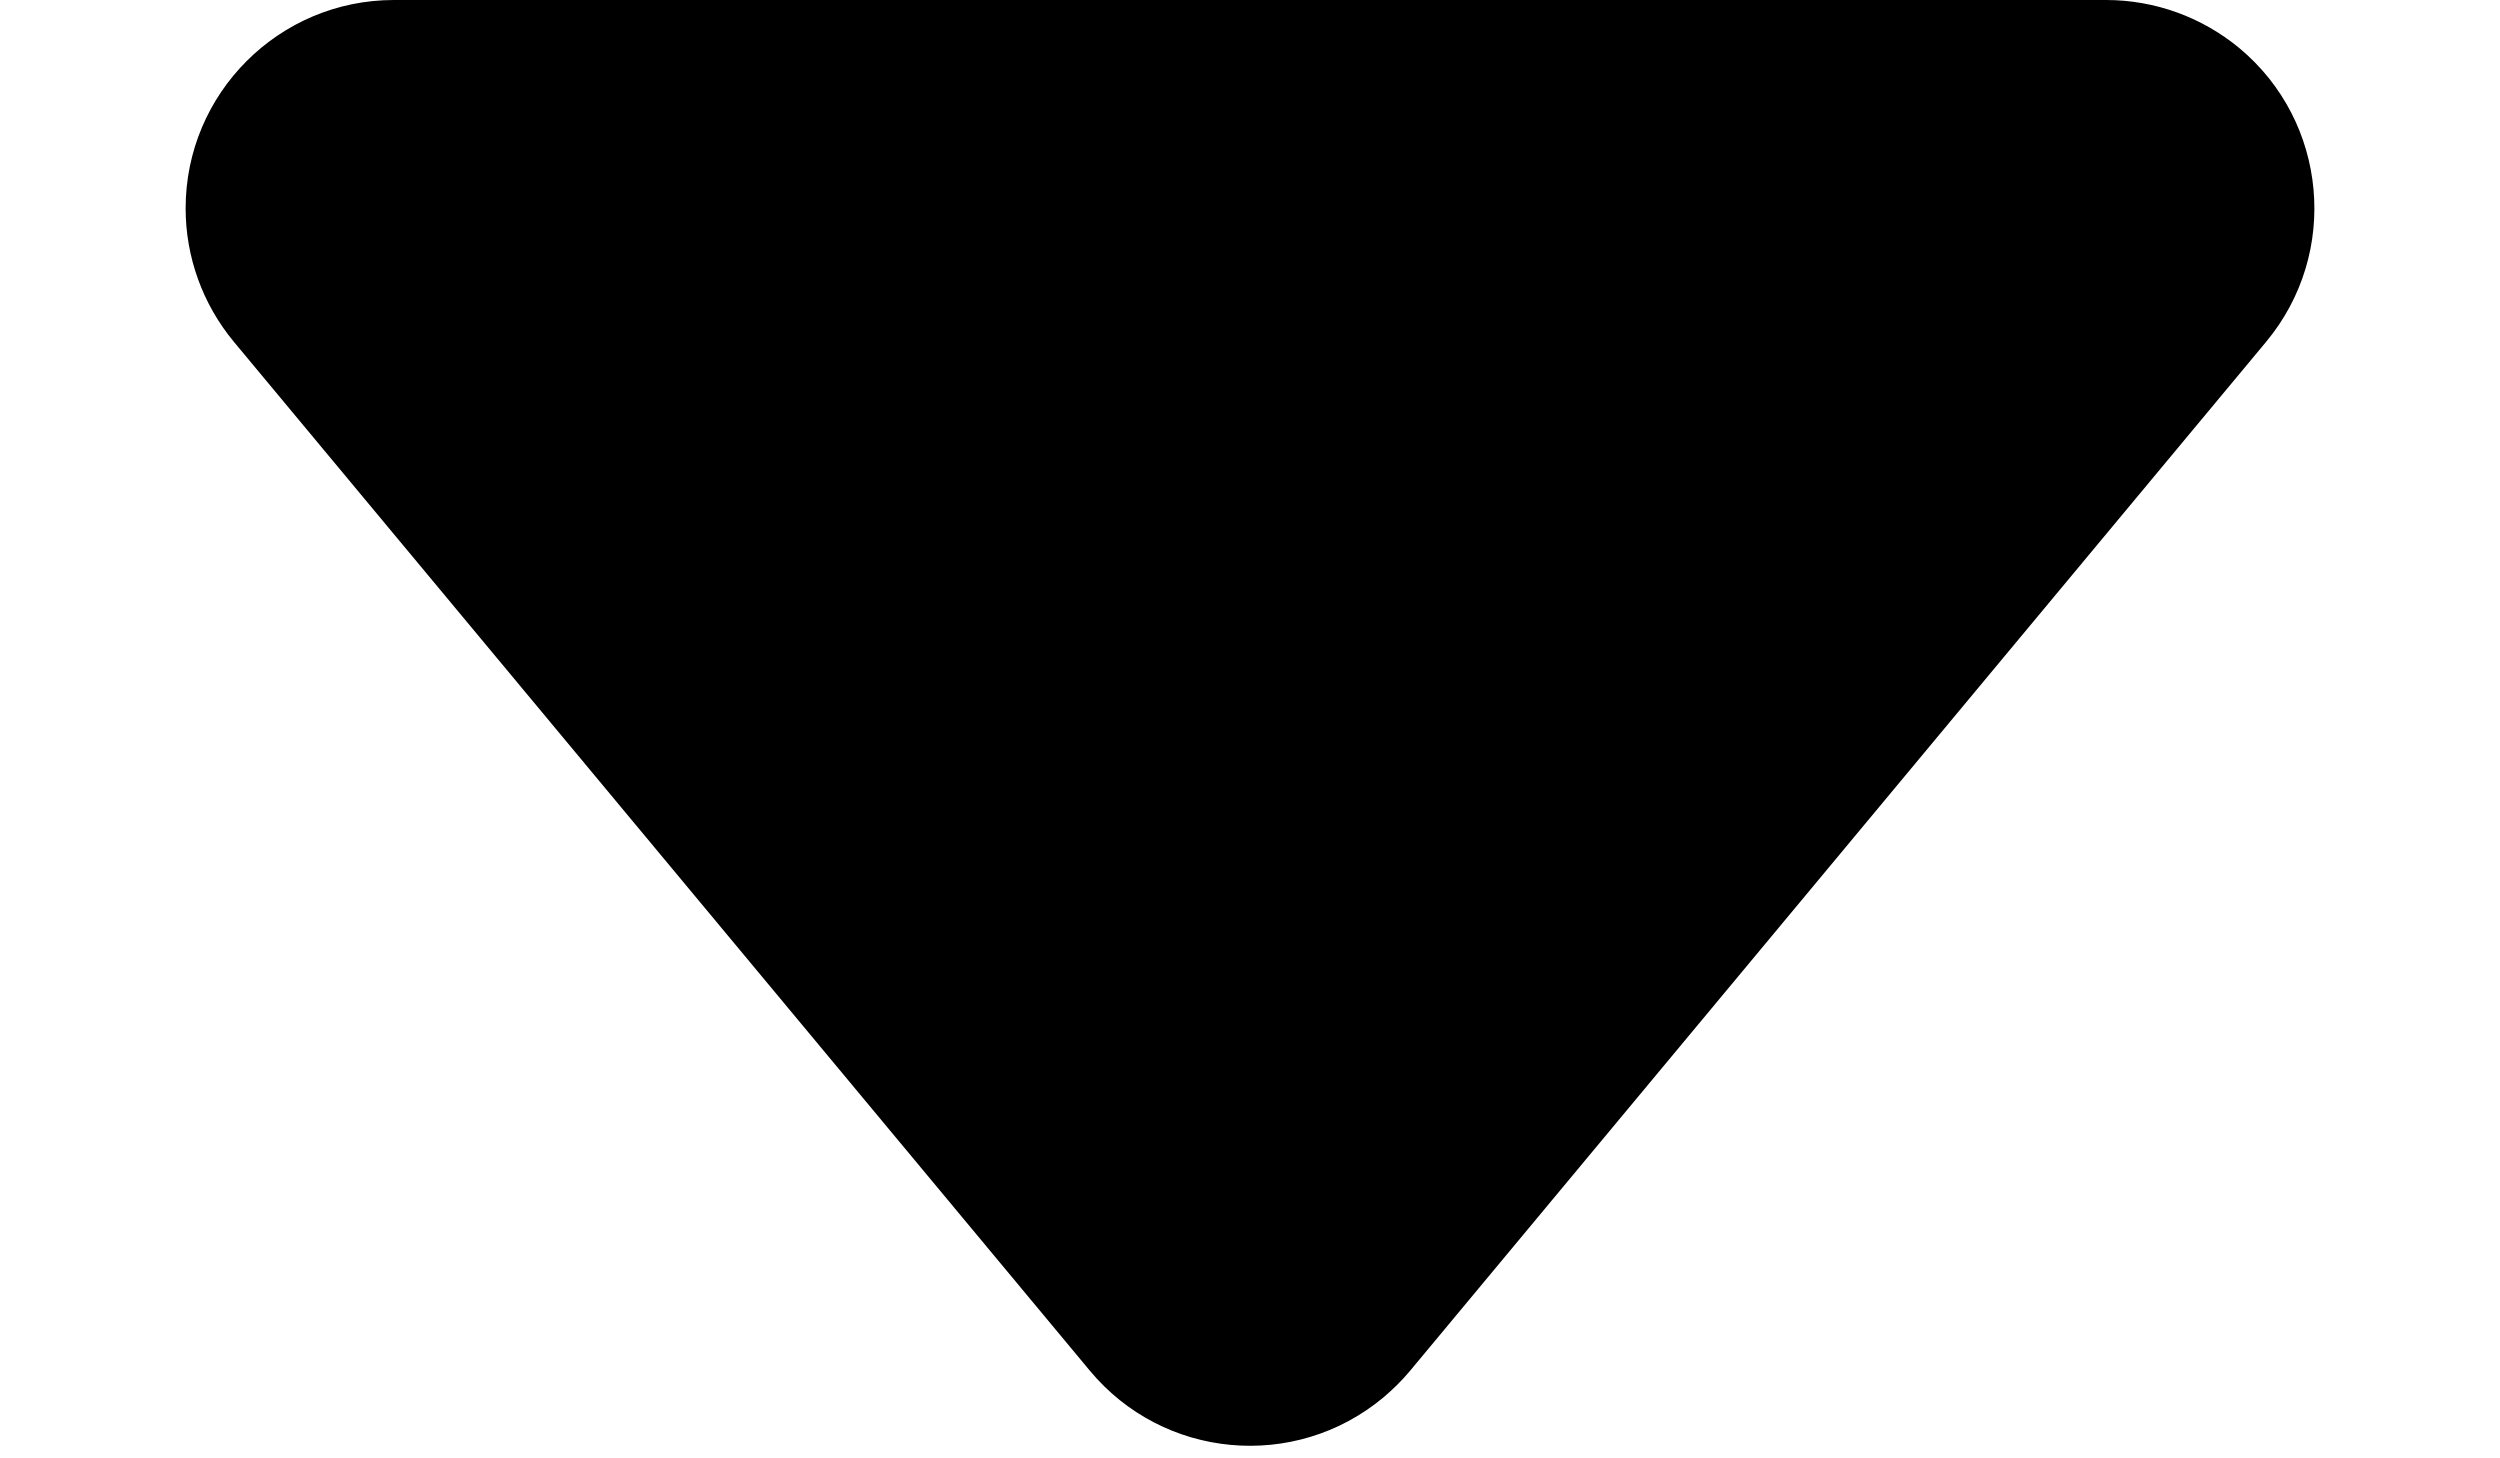 <?xml version="1.0" encoding="UTF-8"?>
<svg width="12px" height="7px" viewBox="0 0 12 7" version="1.1" xmlns="http://www.w3.org/2000/svg" xmlns:xlink="http://www.w3.org/1999/xlink">
    <!-- Generator: Sketch 52.6 (67491) - http://www.bohemiancoding.com/sketch -->
    <title>Triangle</title>
    <desc>Created with Sketch.</desc>
    <g id="Designskisser" stroke="none" stroke-width="1" fill="none" fill-rule="evenodd">
        <g id="Artboard-Copy-2" transform="translate(-227, -576)" fill="#000000">
            <path d="M233.769,576.421 L237.878,581.36 C238.231,581.785 238.173,582.416 237.749,582.769 C237.569,582.918 237.343,583 237.109,583 L228.891,583 C228.339,583 227.891,582.552 227.891,582 C227.891,581.766 227.973,581.54 228.122,581.36 L232.231,576.421 C232.584,575.996 233.215,575.938 233.64,576.292 C233.686,576.331 233.73,576.374 233.769,576.421 Z" id="Triangle" transform="translate(233, 579.5) scale(1, -1) translate(-233, -579.5) "></path>
        </g>
    </g>
</svg>